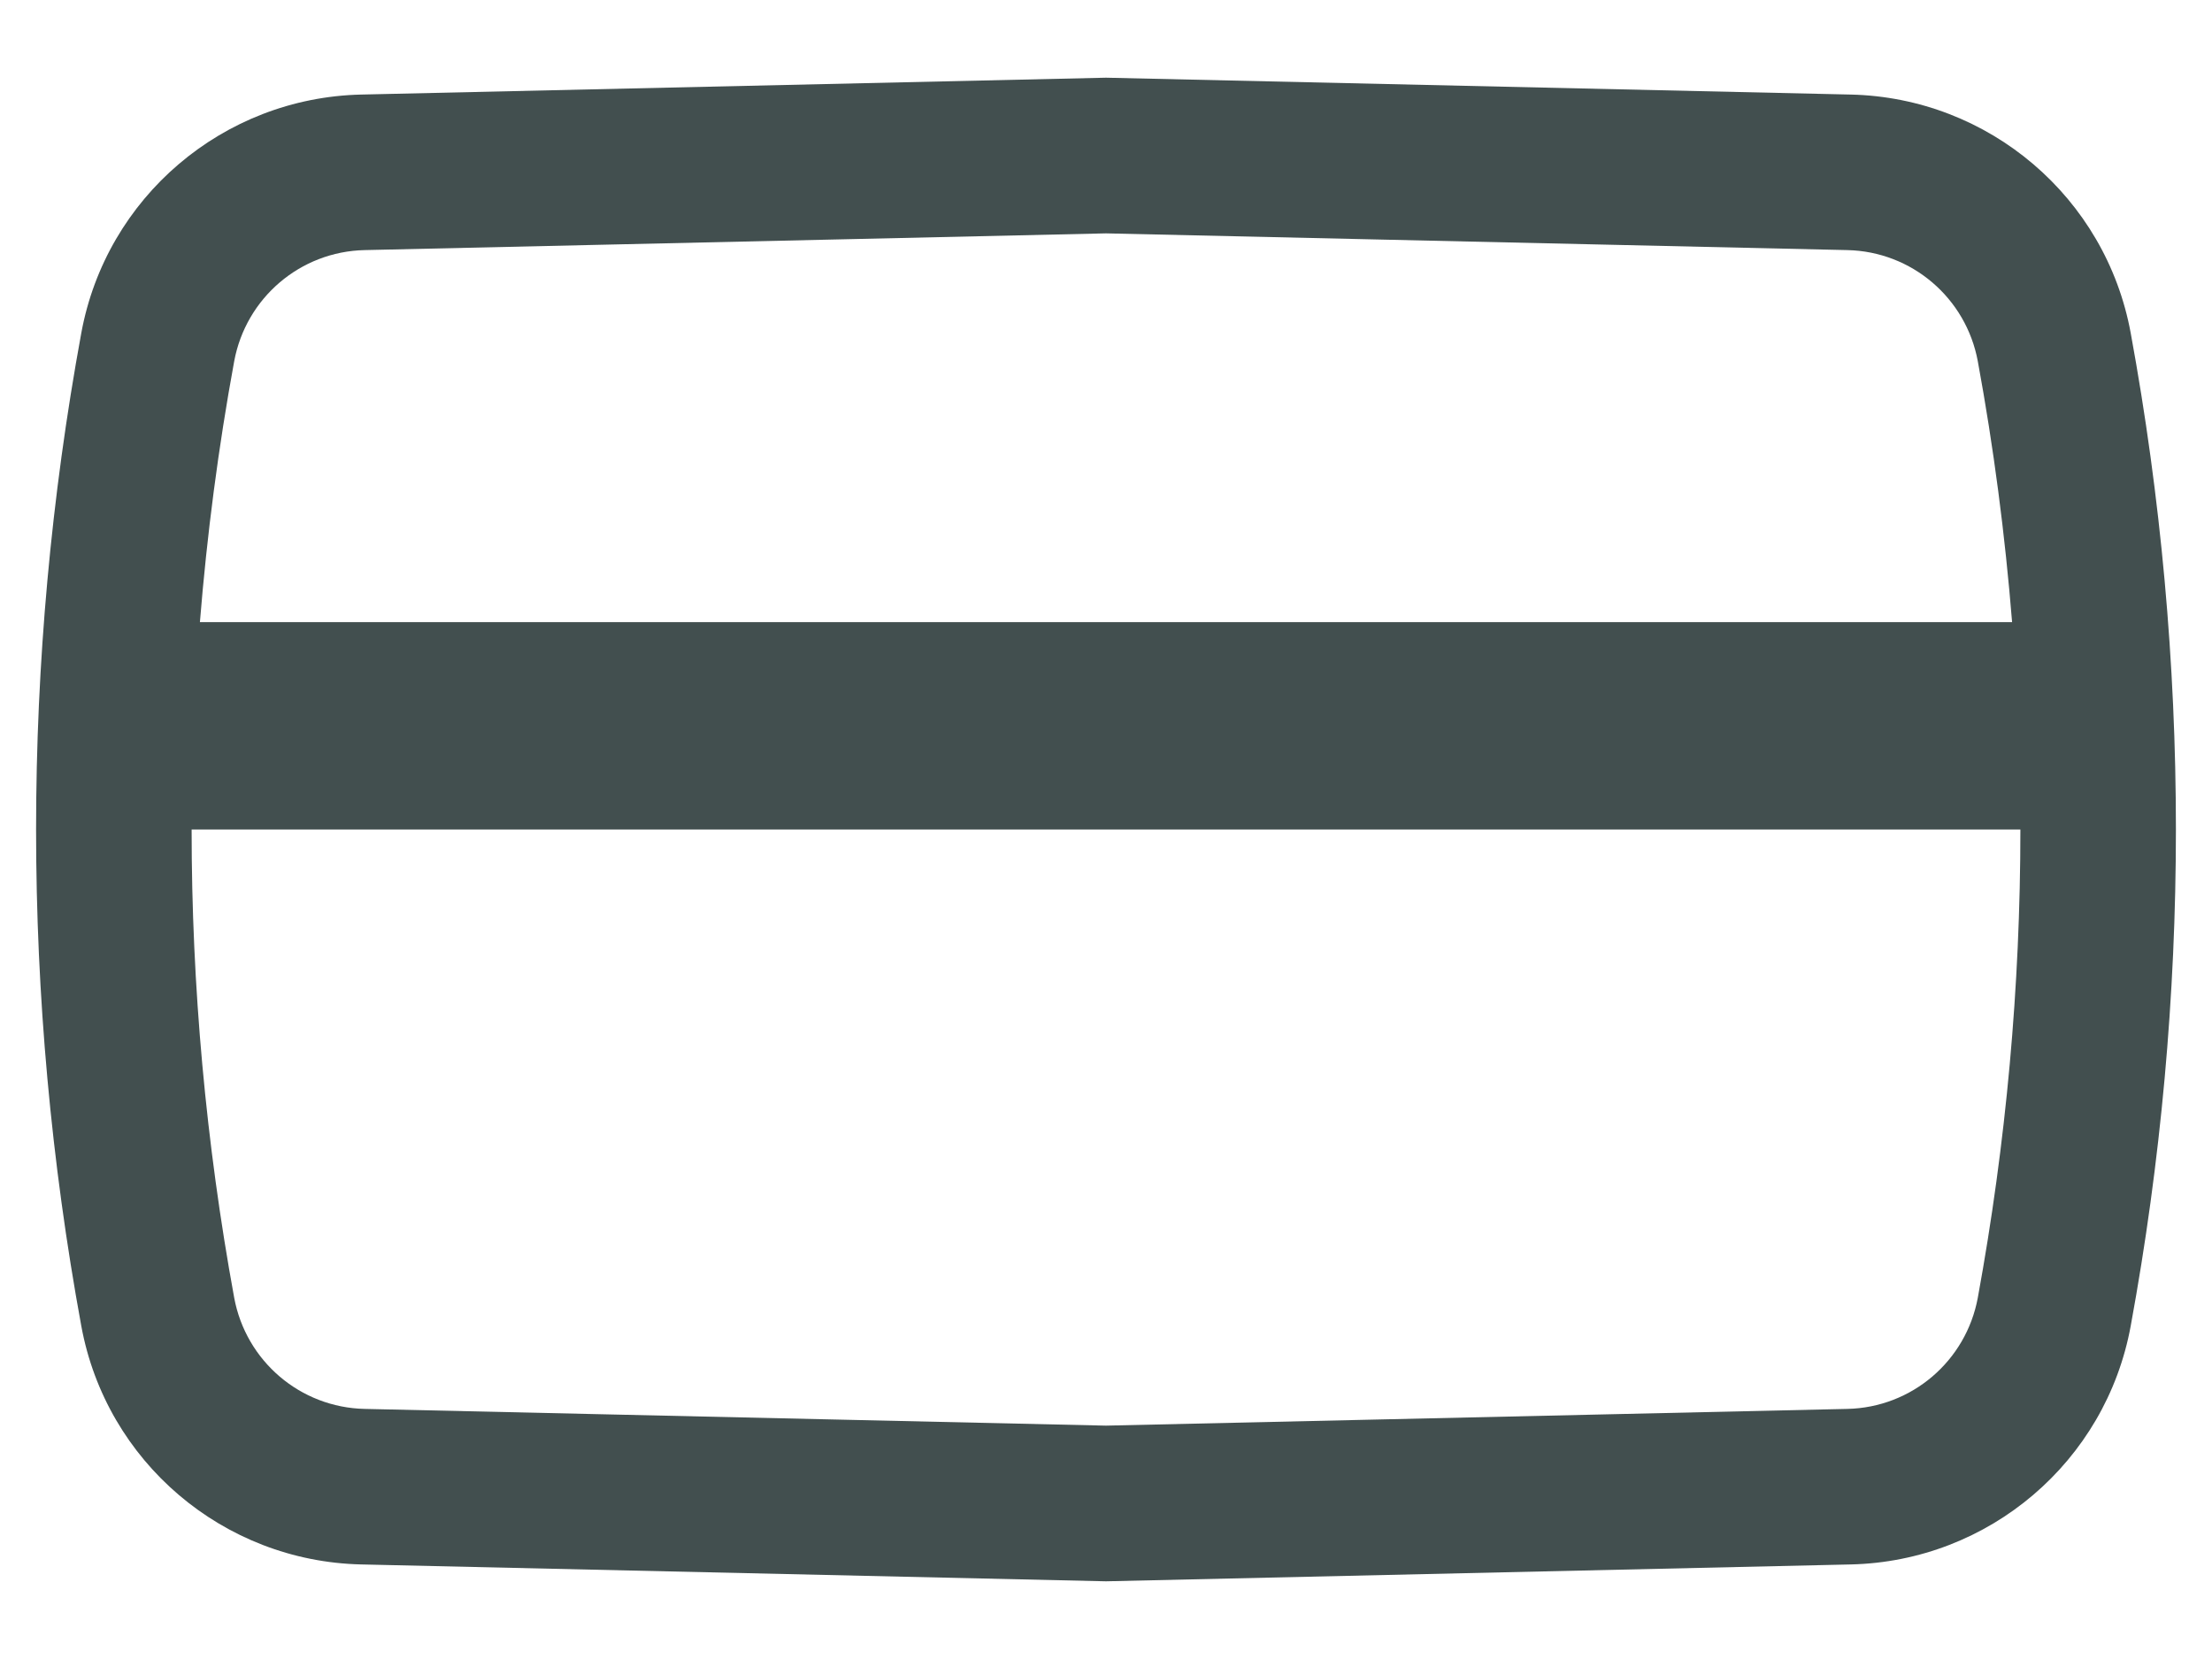 <svg width="16" height="12" viewBox="0 0 16 12" fill="none" xmlns="http://www.w3.org/2000/svg">
<path fill-rule="evenodd" clip-rule="evenodd" d="M13.388 0.684L8 0.562L2.612 0.684C1.614 0.707 0.768 1.427 0.588 2.409C0.152 4.783 0.152 7.217 0.588 9.591C0.768 10.573 1.614 11.293 2.612 11.316L8 11.438L13.388 11.316C14.386 11.293 15.232 10.573 15.412 9.591C15.848 7.217 15.848 4.783 15.412 2.409C15.232 1.427 14.386 0.707 13.388 0.684ZM2.638 1.809L8 1.688L13.362 1.809C13.828 1.819 14.221 2.155 14.306 2.613C14.421 3.238 14.503 3.868 14.554 4.5H1.446C1.497 3.868 1.579 3.238 1.694 2.613C1.779 2.155 2.172 1.819 2.638 1.809ZM1.386 6C1.386 7.134 1.489 8.267 1.694 9.387C1.779 9.845 2.172 10.181 2.638 10.191L8 10.312L13.362 10.191C13.828 10.181 14.221 9.845 14.306 9.387C14.511 8.267 14.614 7.134 14.614 6H1.386Z" fill="#424F4F"/>
</svg>
